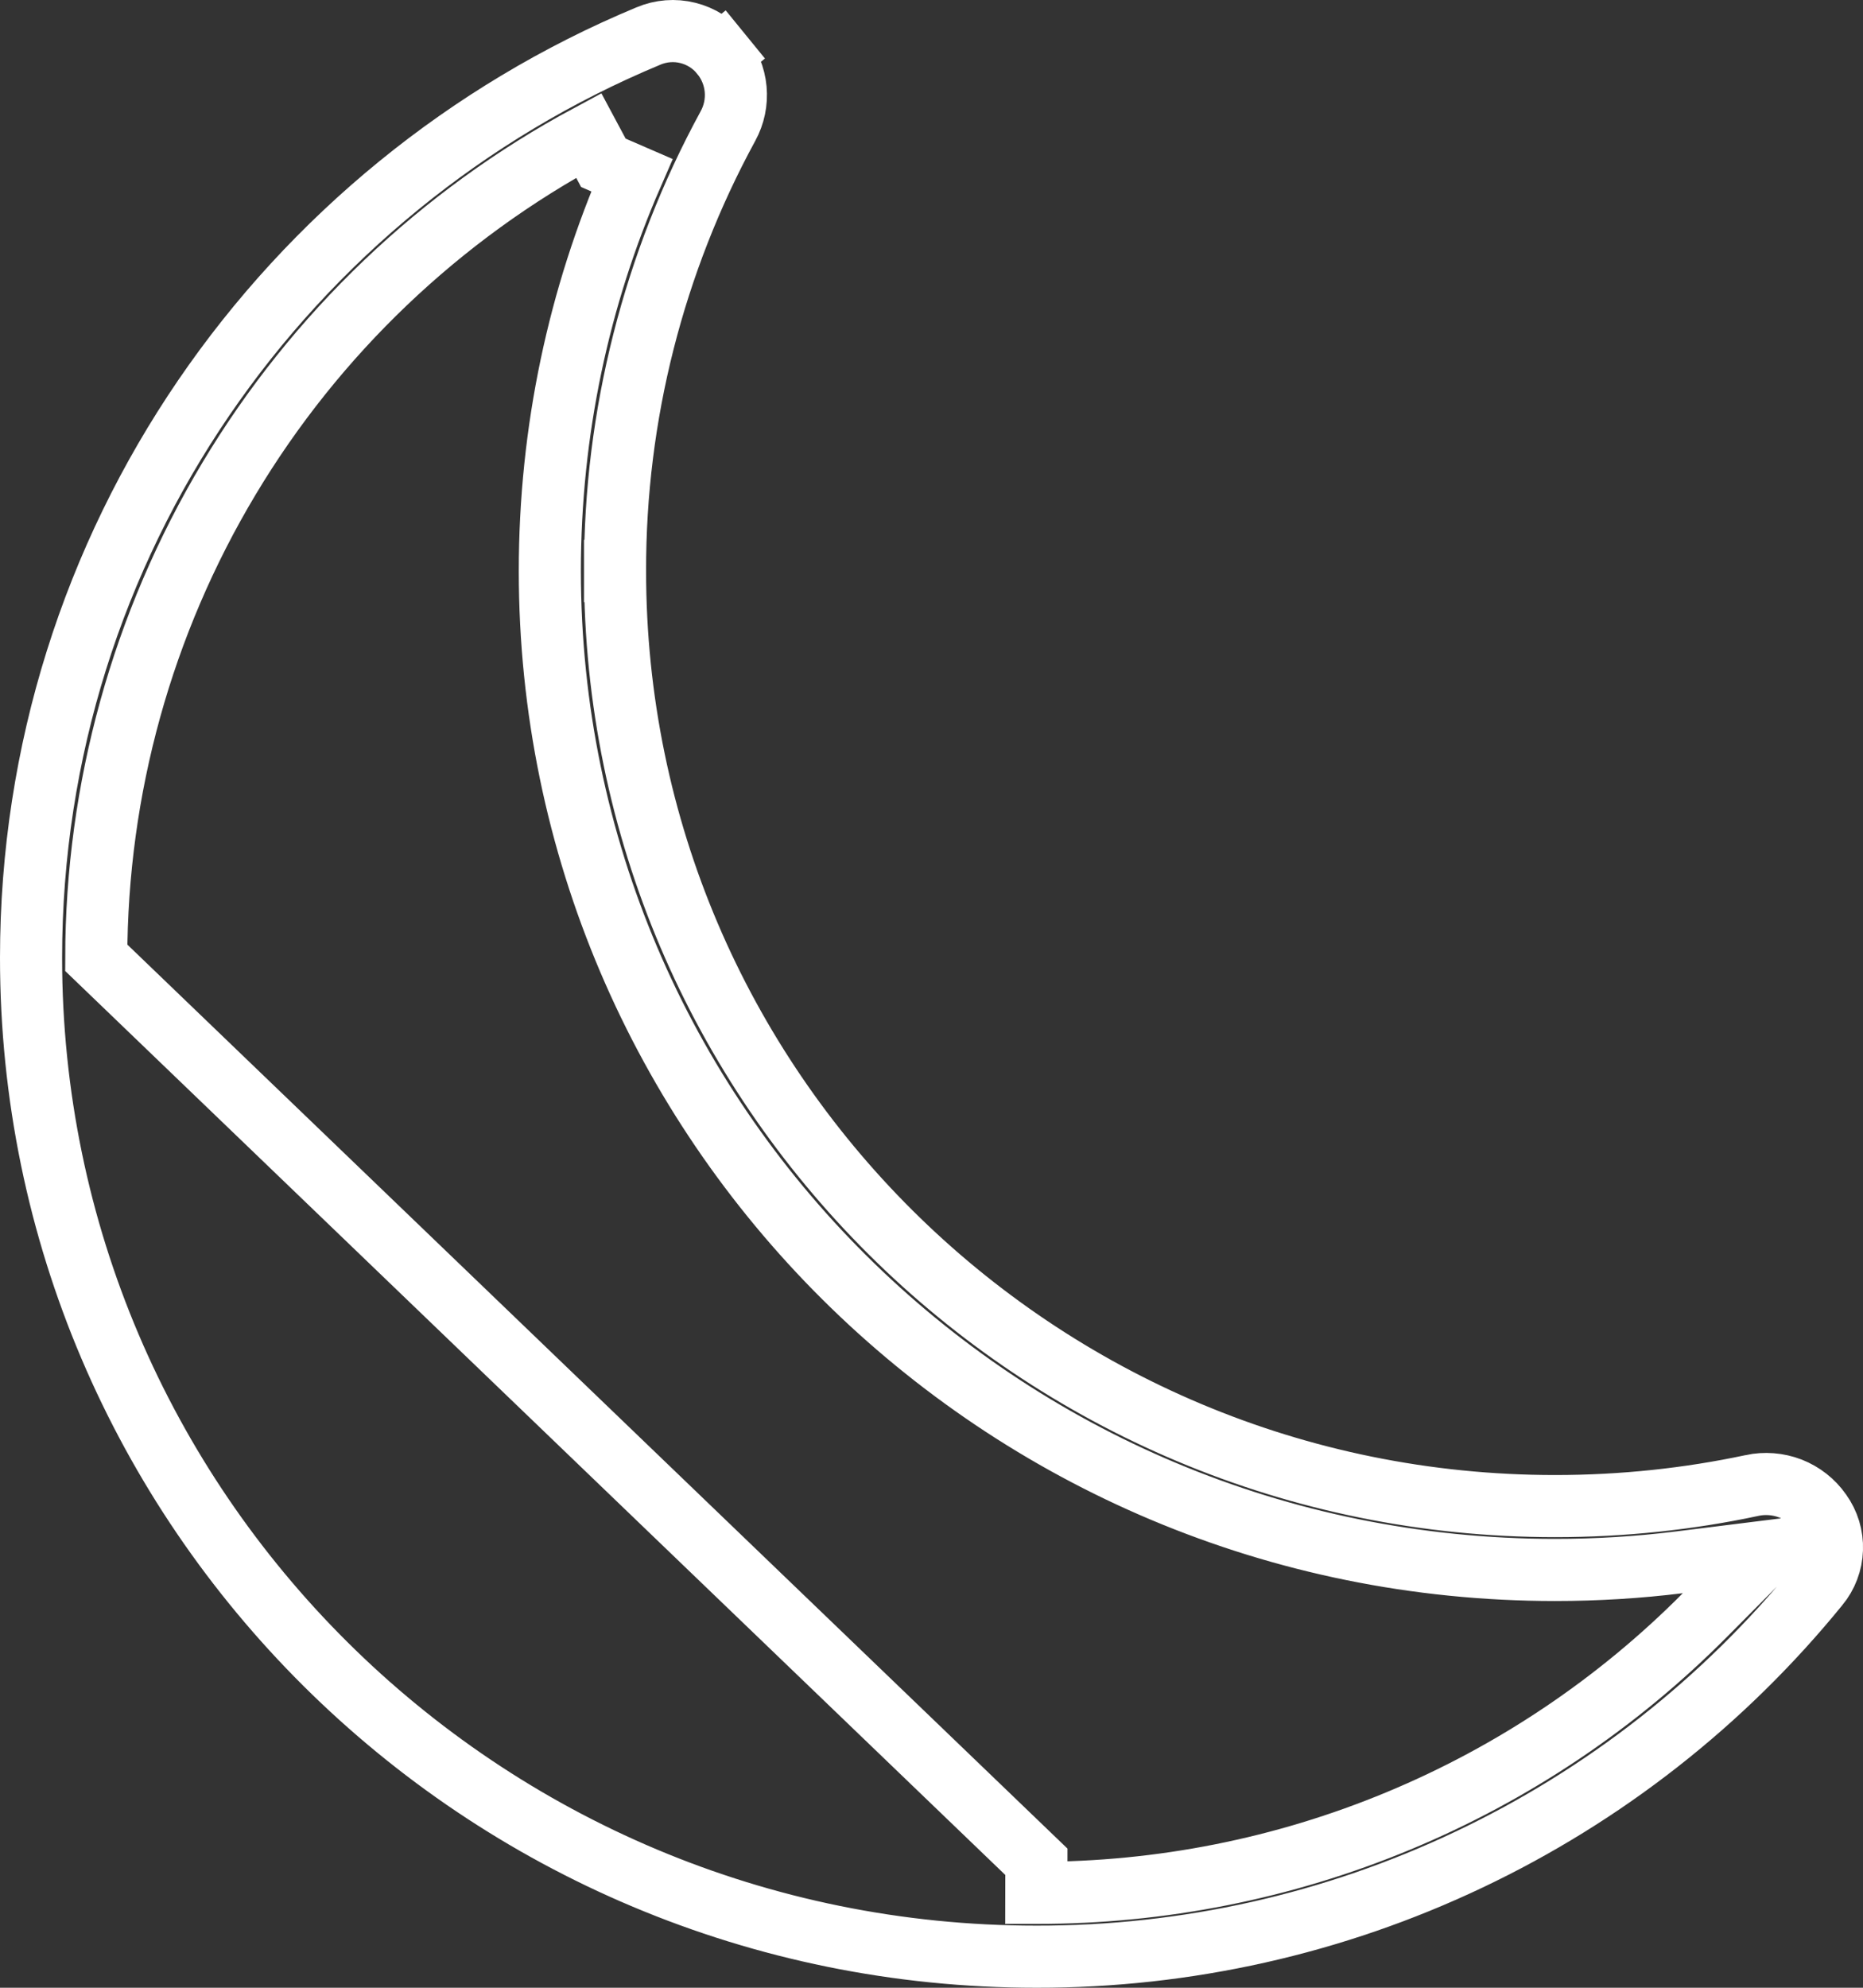 <svg width="30" height="32" viewBox="0 0 30 32" fill="none" xmlns="http://www.w3.org/2000/svg">
<rect x="0" y="0" width="30" height="32" fill="#333333" stroke="none"/>
<path d="M9.904 9.191C9.905 17.512 16.688 24.246 25.041 24.246C26.13 24.246 27.191 24.132 28.211 23.915L28.213 23.914C28.419 23.87 28.634 23.887 28.831 23.963C29.027 24.04 29.197 24.173 29.318 24.346L29.32 24.349C29.444 24.522 29.508 24.731 29.5 24.944C29.493 25.157 29.415 25.361 29.28 25.525L29.277 25.528C27.756 27.397 25.836 28.903 23.658 29.936C21.481 30.97 19.1 31.504 16.689 31.5H16.689C7.742 31.5 0.5 24.293 0.5 15.419C0.5 8.741 4.599 3.01 10.441 0.58L10.441 0.58L10.443 0.579C10.643 0.495 10.866 0.477 11.076 0.53C11.287 0.582 11.476 0.702 11.613 0.87L12.001 0.555L11.614 0.872C11.746 1.032 11.827 1.228 11.846 1.435C11.865 1.641 11.822 1.848 11.722 2.03L11.721 2.032C10.525 4.228 9.9 6.69 9.904 9.191ZM9.904 9.191C9.904 9.191 9.904 9.191 9.904 9.191H10.404L9.904 9.192C9.904 9.192 9.904 9.192 9.904 9.191ZM1.55 15.419V15.419L16.689 29.972L16.688 30.472C16.688 30.472 16.688 30.472 16.689 30.472C18.689 30.475 20.671 30.082 22.519 29.314C24.367 28.547 26.044 27.42 27.454 26L28.474 24.973L27.037 25.152C26.384 25.233 25.719 25.274 25.041 25.274C16.094 25.274 8.854 18.067 8.854 9.193C8.854 6.929 9.324 4.774 10.175 2.82L9.716 2.621L9.48 2.18C7.086 3.465 5.084 5.374 3.688 7.705C2.291 10.036 1.553 12.702 1.55 15.419Z" stroke="white"/>
</svg>
